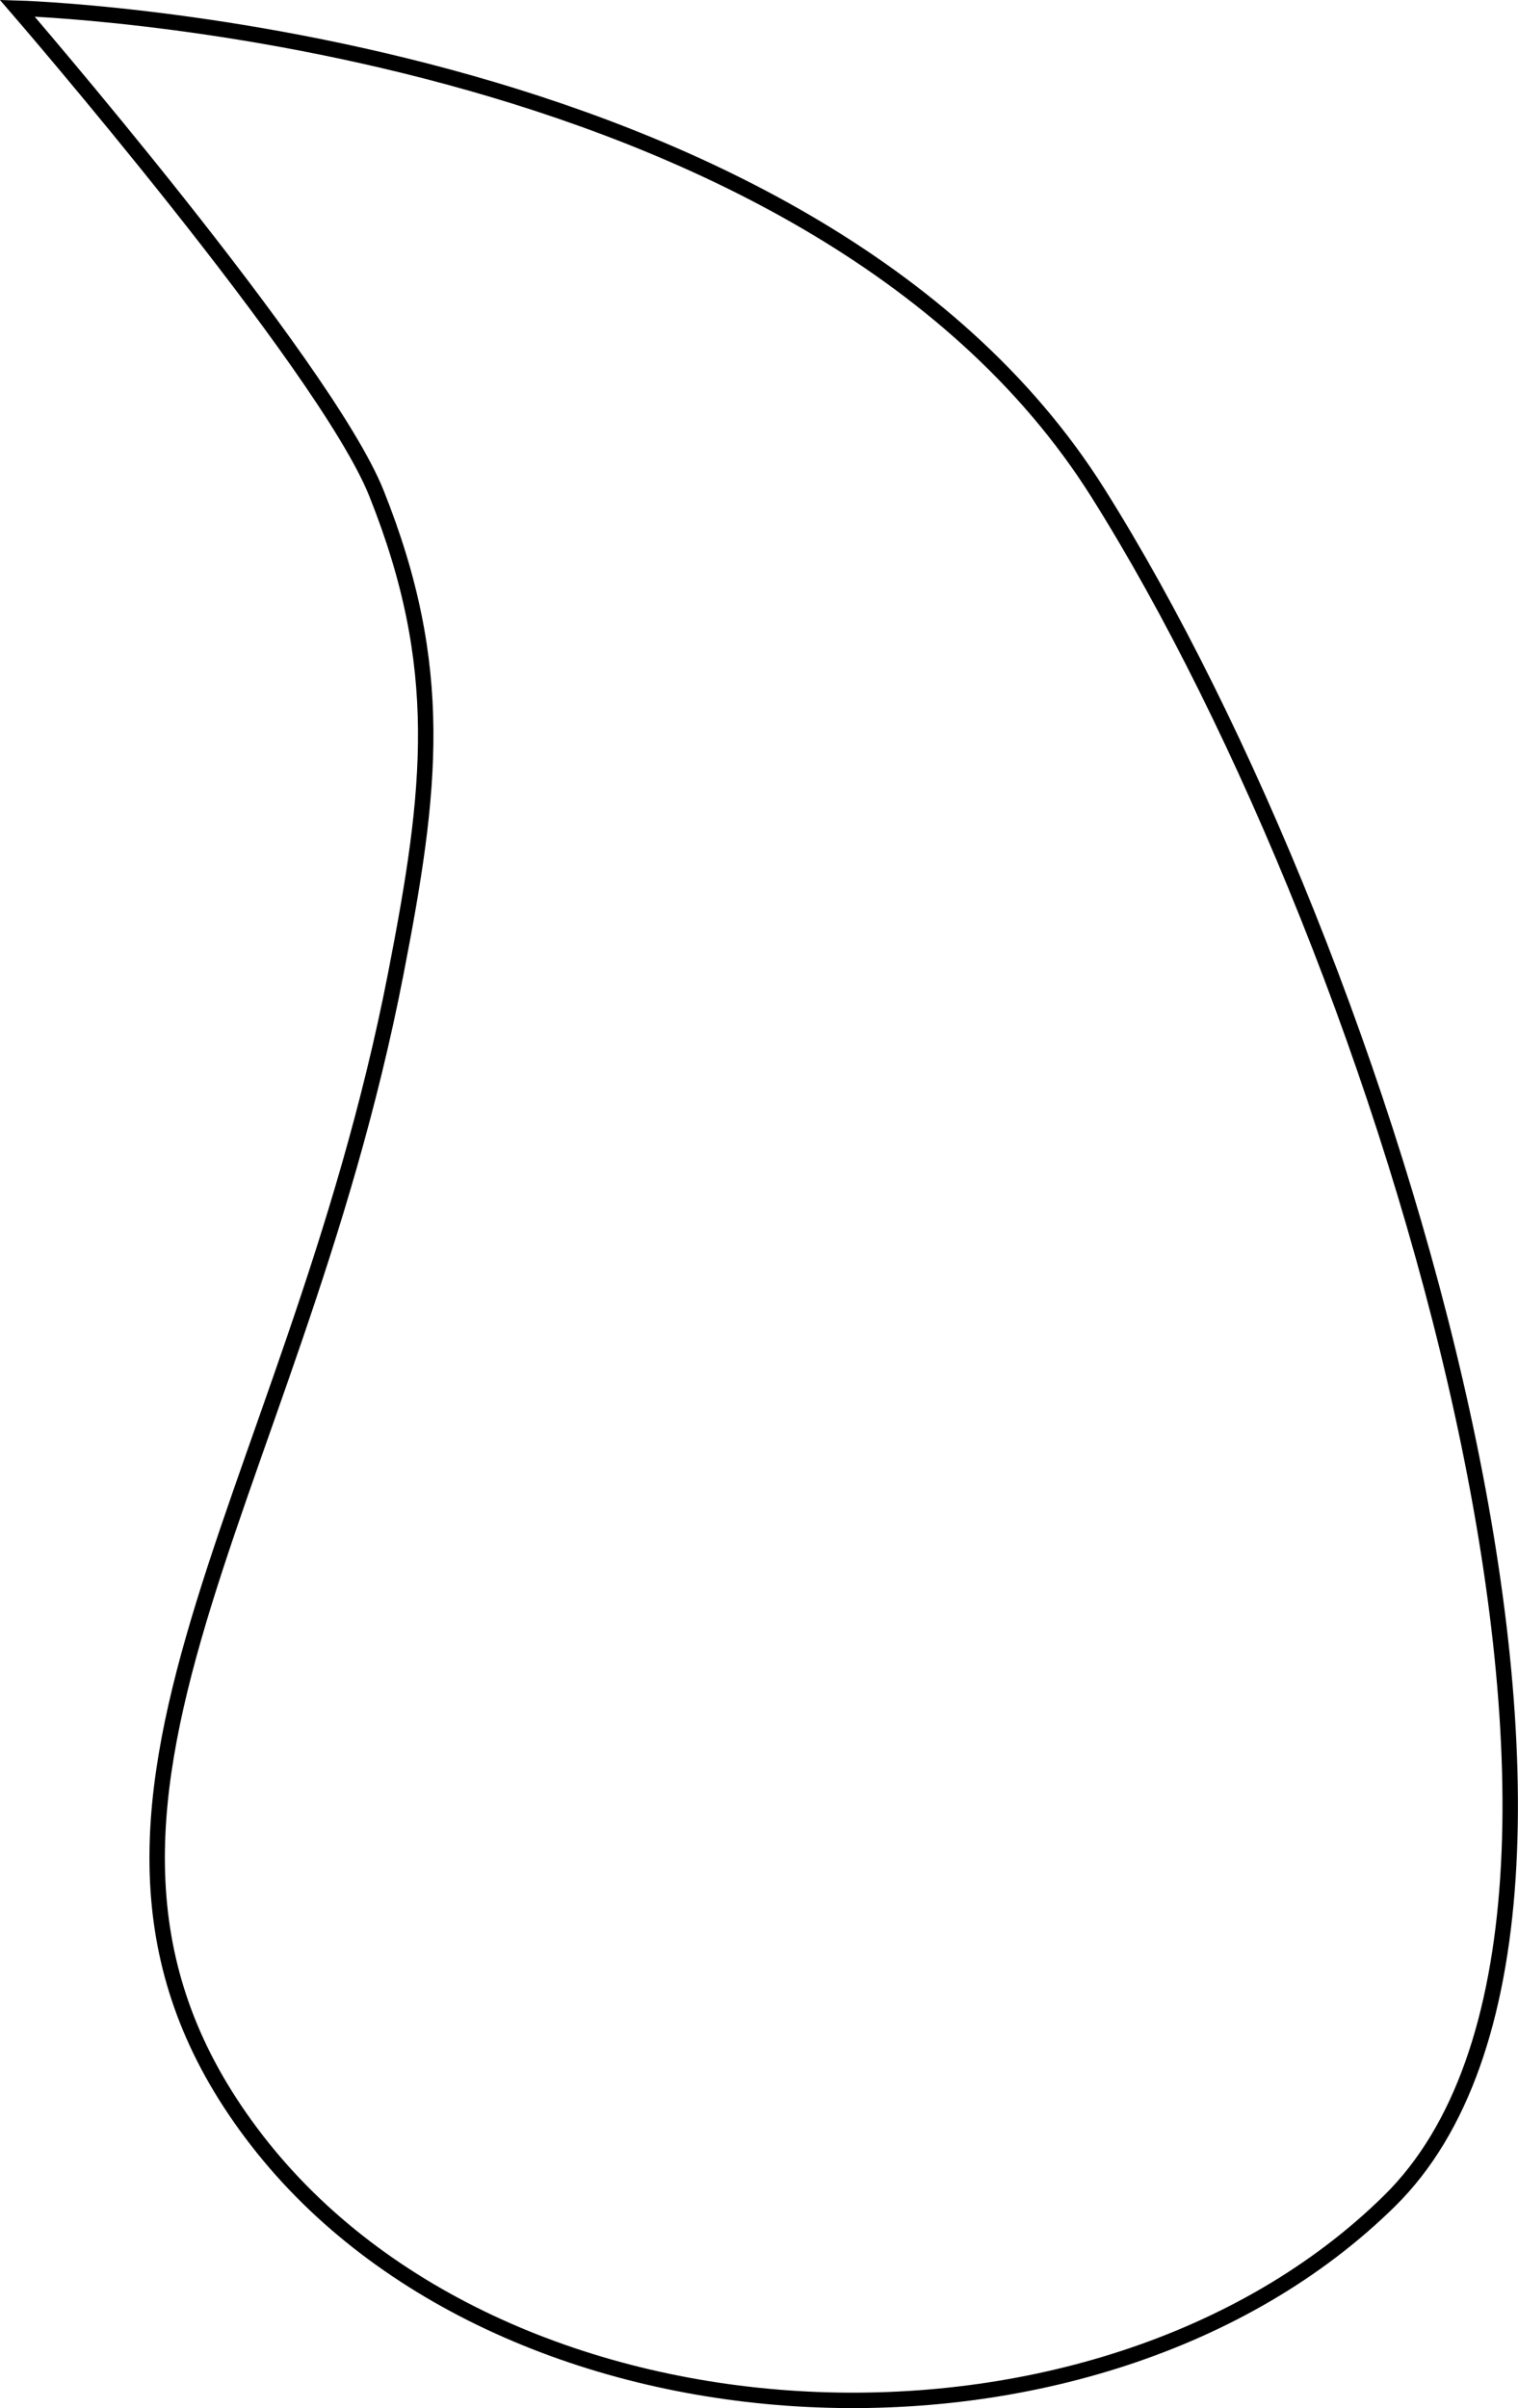 <svg width="295.14" height="468.01" viewBox="0 0 295.14 468.01" fill="none" xmlns="http://www.w3.org/2000/svg" xmlns:xlink="http://www.w3.org/1999/xlink">
	<desc>
			Created with Pixso.
	</desc>
	<defs/>
	<path id="Vector 1063" d="M213.51 95.86C270.16 185.91 326.81 371.97 270.16 427.73C213.51 483.5 98.56 478.65 50.01 416.05C1.46 353.45 56.61 293.69 76.94 189.29C83.92 153.45 86.75 129.77 73.19 95.86C63.16 70.77 3.35 1.59 3.35 1.59C3.35 1.59 156.87 5.82 213.51 95.86Z" stroke="#000000" stroke-opacity="1" stroke-width="3"/>
</svg>
